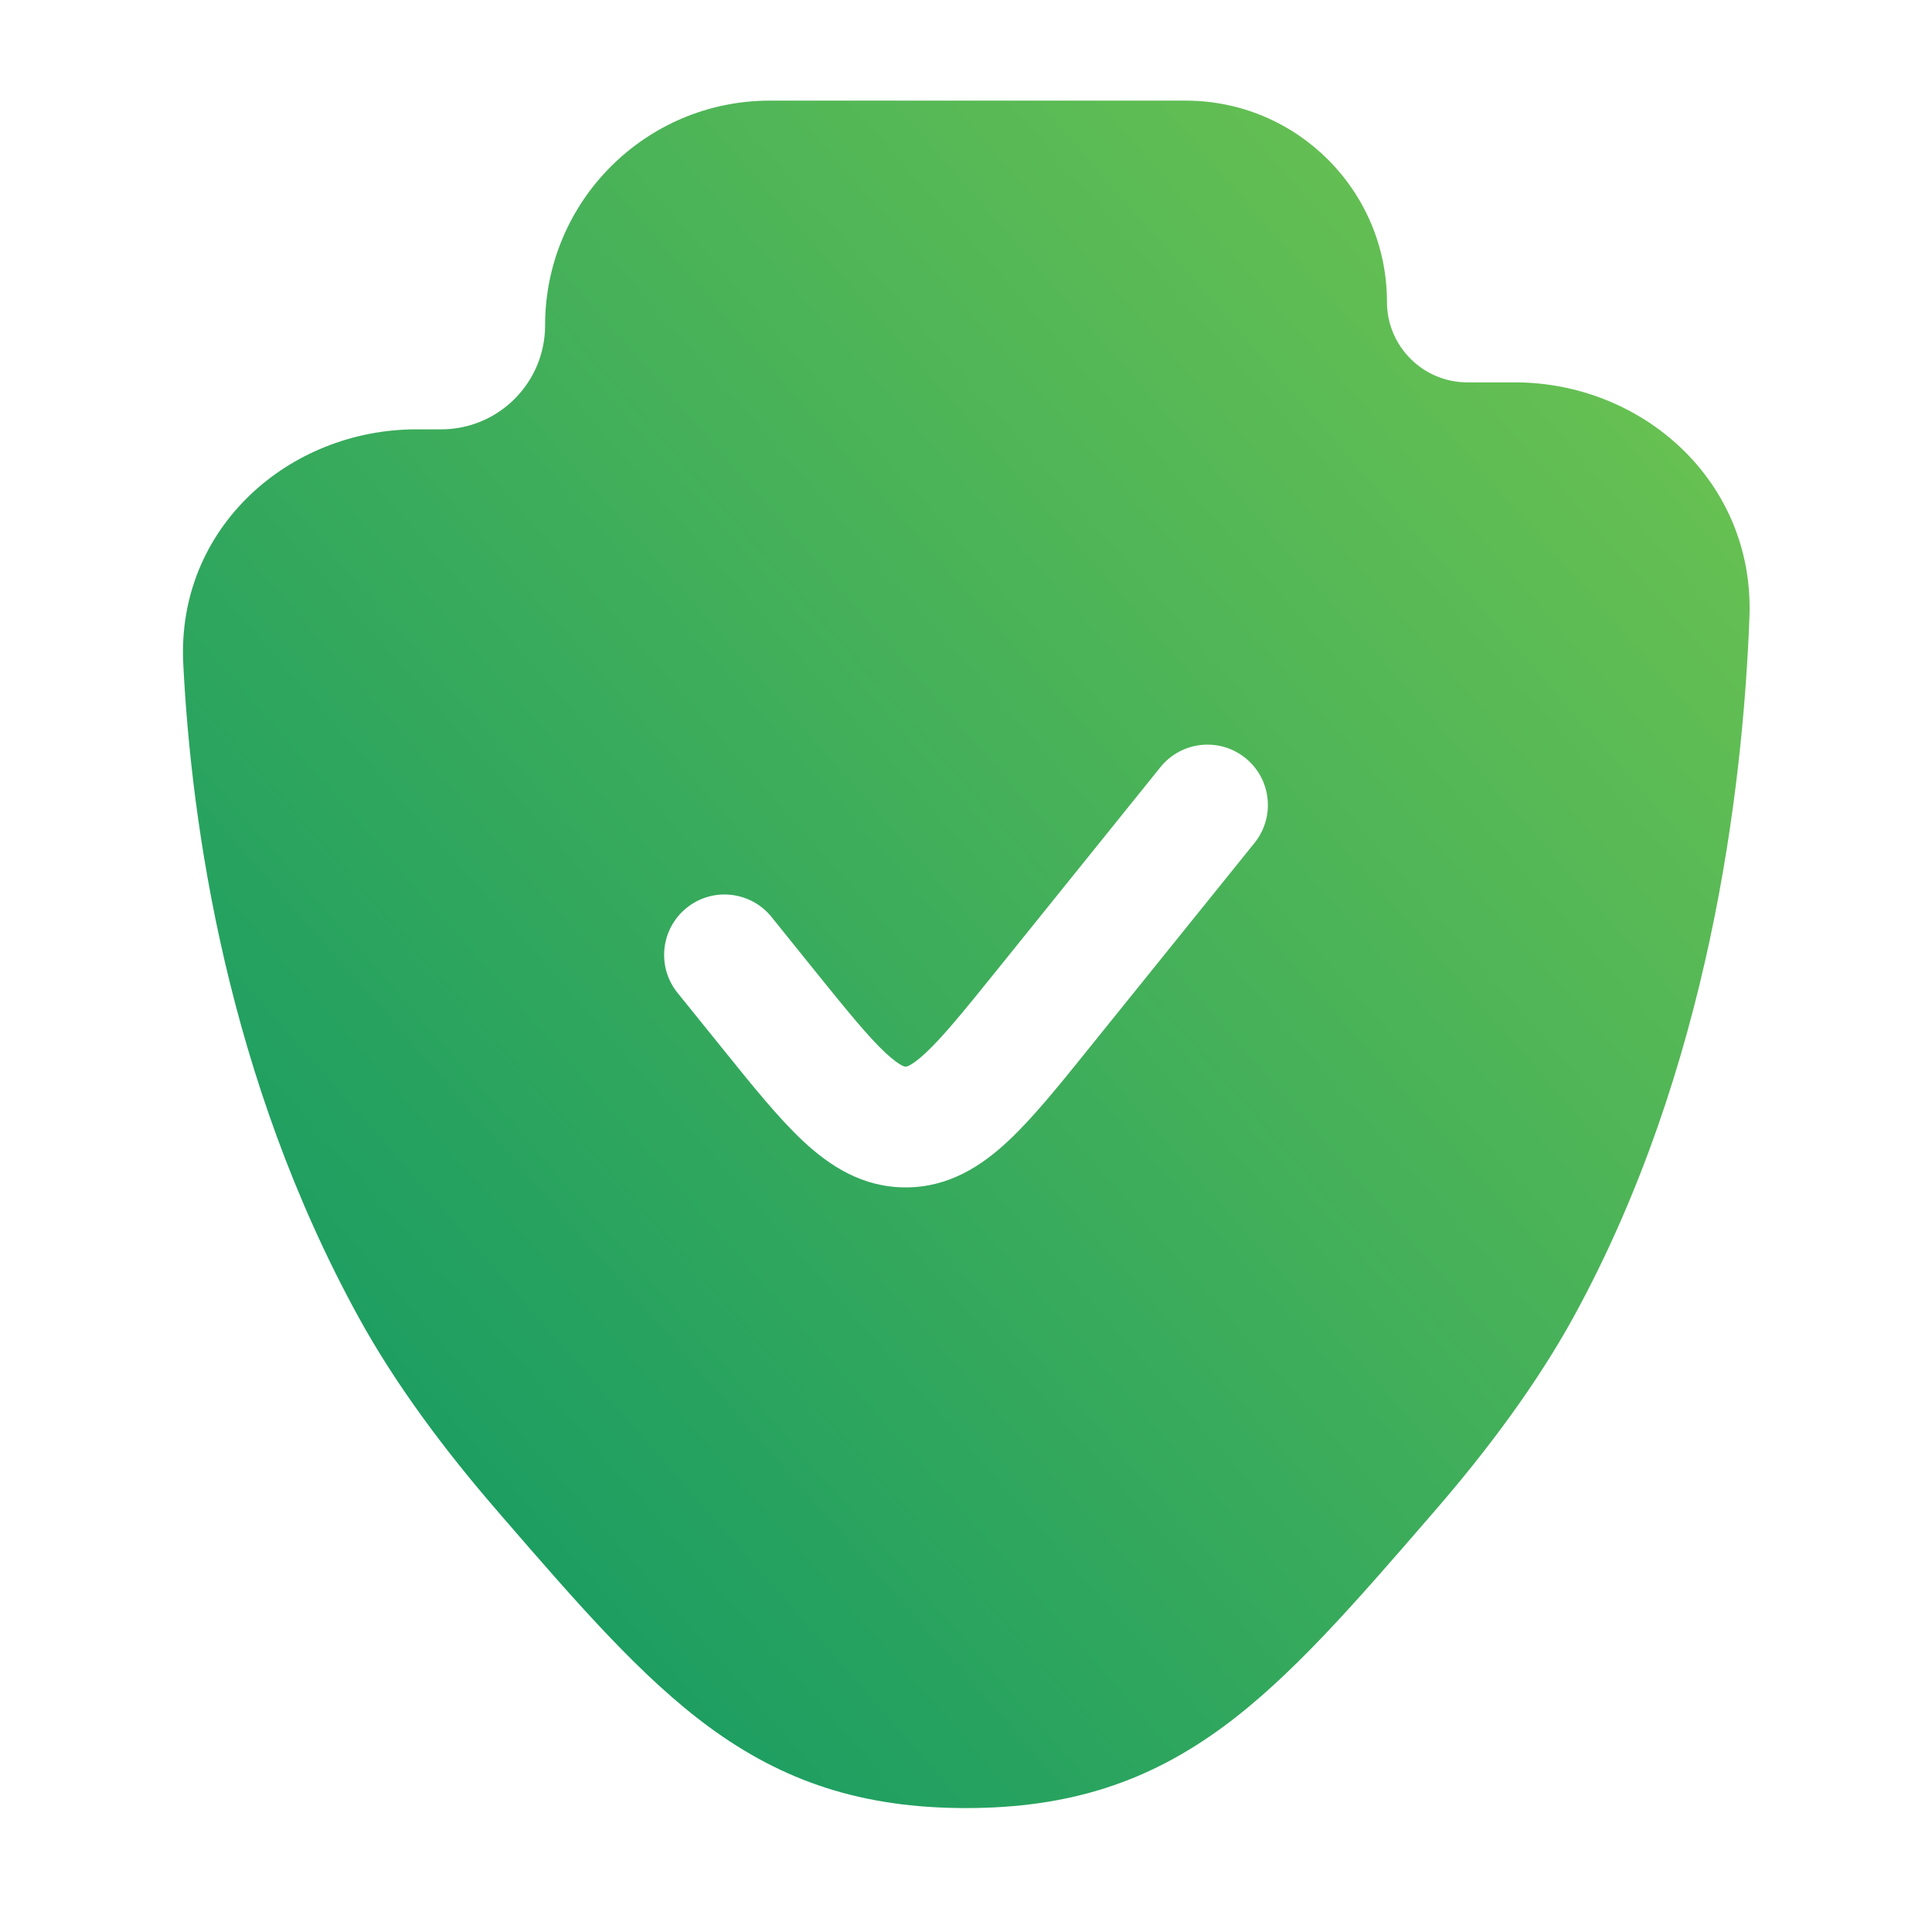 <svg width="35" height="35" viewBox="0 0 35 35" fill="none" xmlns="http://www.w3.org/2000/svg">
<path fill-rule="evenodd" clip-rule="evenodd" d="M9.875 5.894C9.875 3.646 11.698 1.823 13.946 1.823H21.48C23.493 1.823 25.126 3.455 25.126 5.469C25.126 6.274 25.779 6.927 26.584 6.927H27.443C29.755 6.927 31.787 8.721 31.693 11.179C31.573 14.331 30.96 19.386 28.506 23.86C27.84 25.072 26.951 26.264 25.991 27.373L25.918 27.457C24.536 29.054 23.384 30.385 22.145 31.293C20.813 32.269 19.391 32.755 17.5 32.755C15.61 32.755 14.188 32.269 12.855 31.293C11.616 30.385 10.464 29.054 9.082 27.457L9.01 27.373C8.049 26.264 7.16 25.072 6.495 23.86C4.119 19.53 3.468 14.959 3.32 12.026C3.195 9.556 5.242 7.778 7.541 7.778H7.991C9.031 7.778 9.875 6.935 9.875 5.894ZM22.727 15.27C23.106 14.799 23.032 14.111 22.561 13.732C22.091 13.353 21.402 13.427 21.023 13.897L18.075 17.556C17.47 18.307 17.088 18.777 16.77 19.074C16.621 19.213 16.526 19.275 16.471 19.303C16.43 19.323 16.415 19.323 16.407 19.323H16.405C16.398 19.323 16.383 19.323 16.342 19.303C16.287 19.275 16.192 19.213 16.042 19.074C15.725 18.777 15.343 18.307 14.737 17.556L13.977 16.612C13.598 16.142 12.909 16.067 12.439 16.447C11.969 16.826 11.894 17.514 12.273 17.985L13.082 18.987C13.625 19.662 14.104 20.256 14.549 20.672C15.028 21.119 15.622 21.511 16.406 21.511C17.191 21.511 17.785 21.119 18.263 20.672C18.709 20.256 19.188 19.662 19.731 18.987L22.727 15.27Z" fill="url(#paint0_linear_2851_38982)"/>
<defs>
<linearGradient id="paint0_linear_2851_38982" x1="3.768" y1="31.748" x2="33.782" y2="5.44" gradientUnits="userSpaceOnUse">
<stop stop-color="#0C9665"/>
<stop offset="1" stop-color="#71C550"/>
</linearGradient>
</defs>
</svg>

